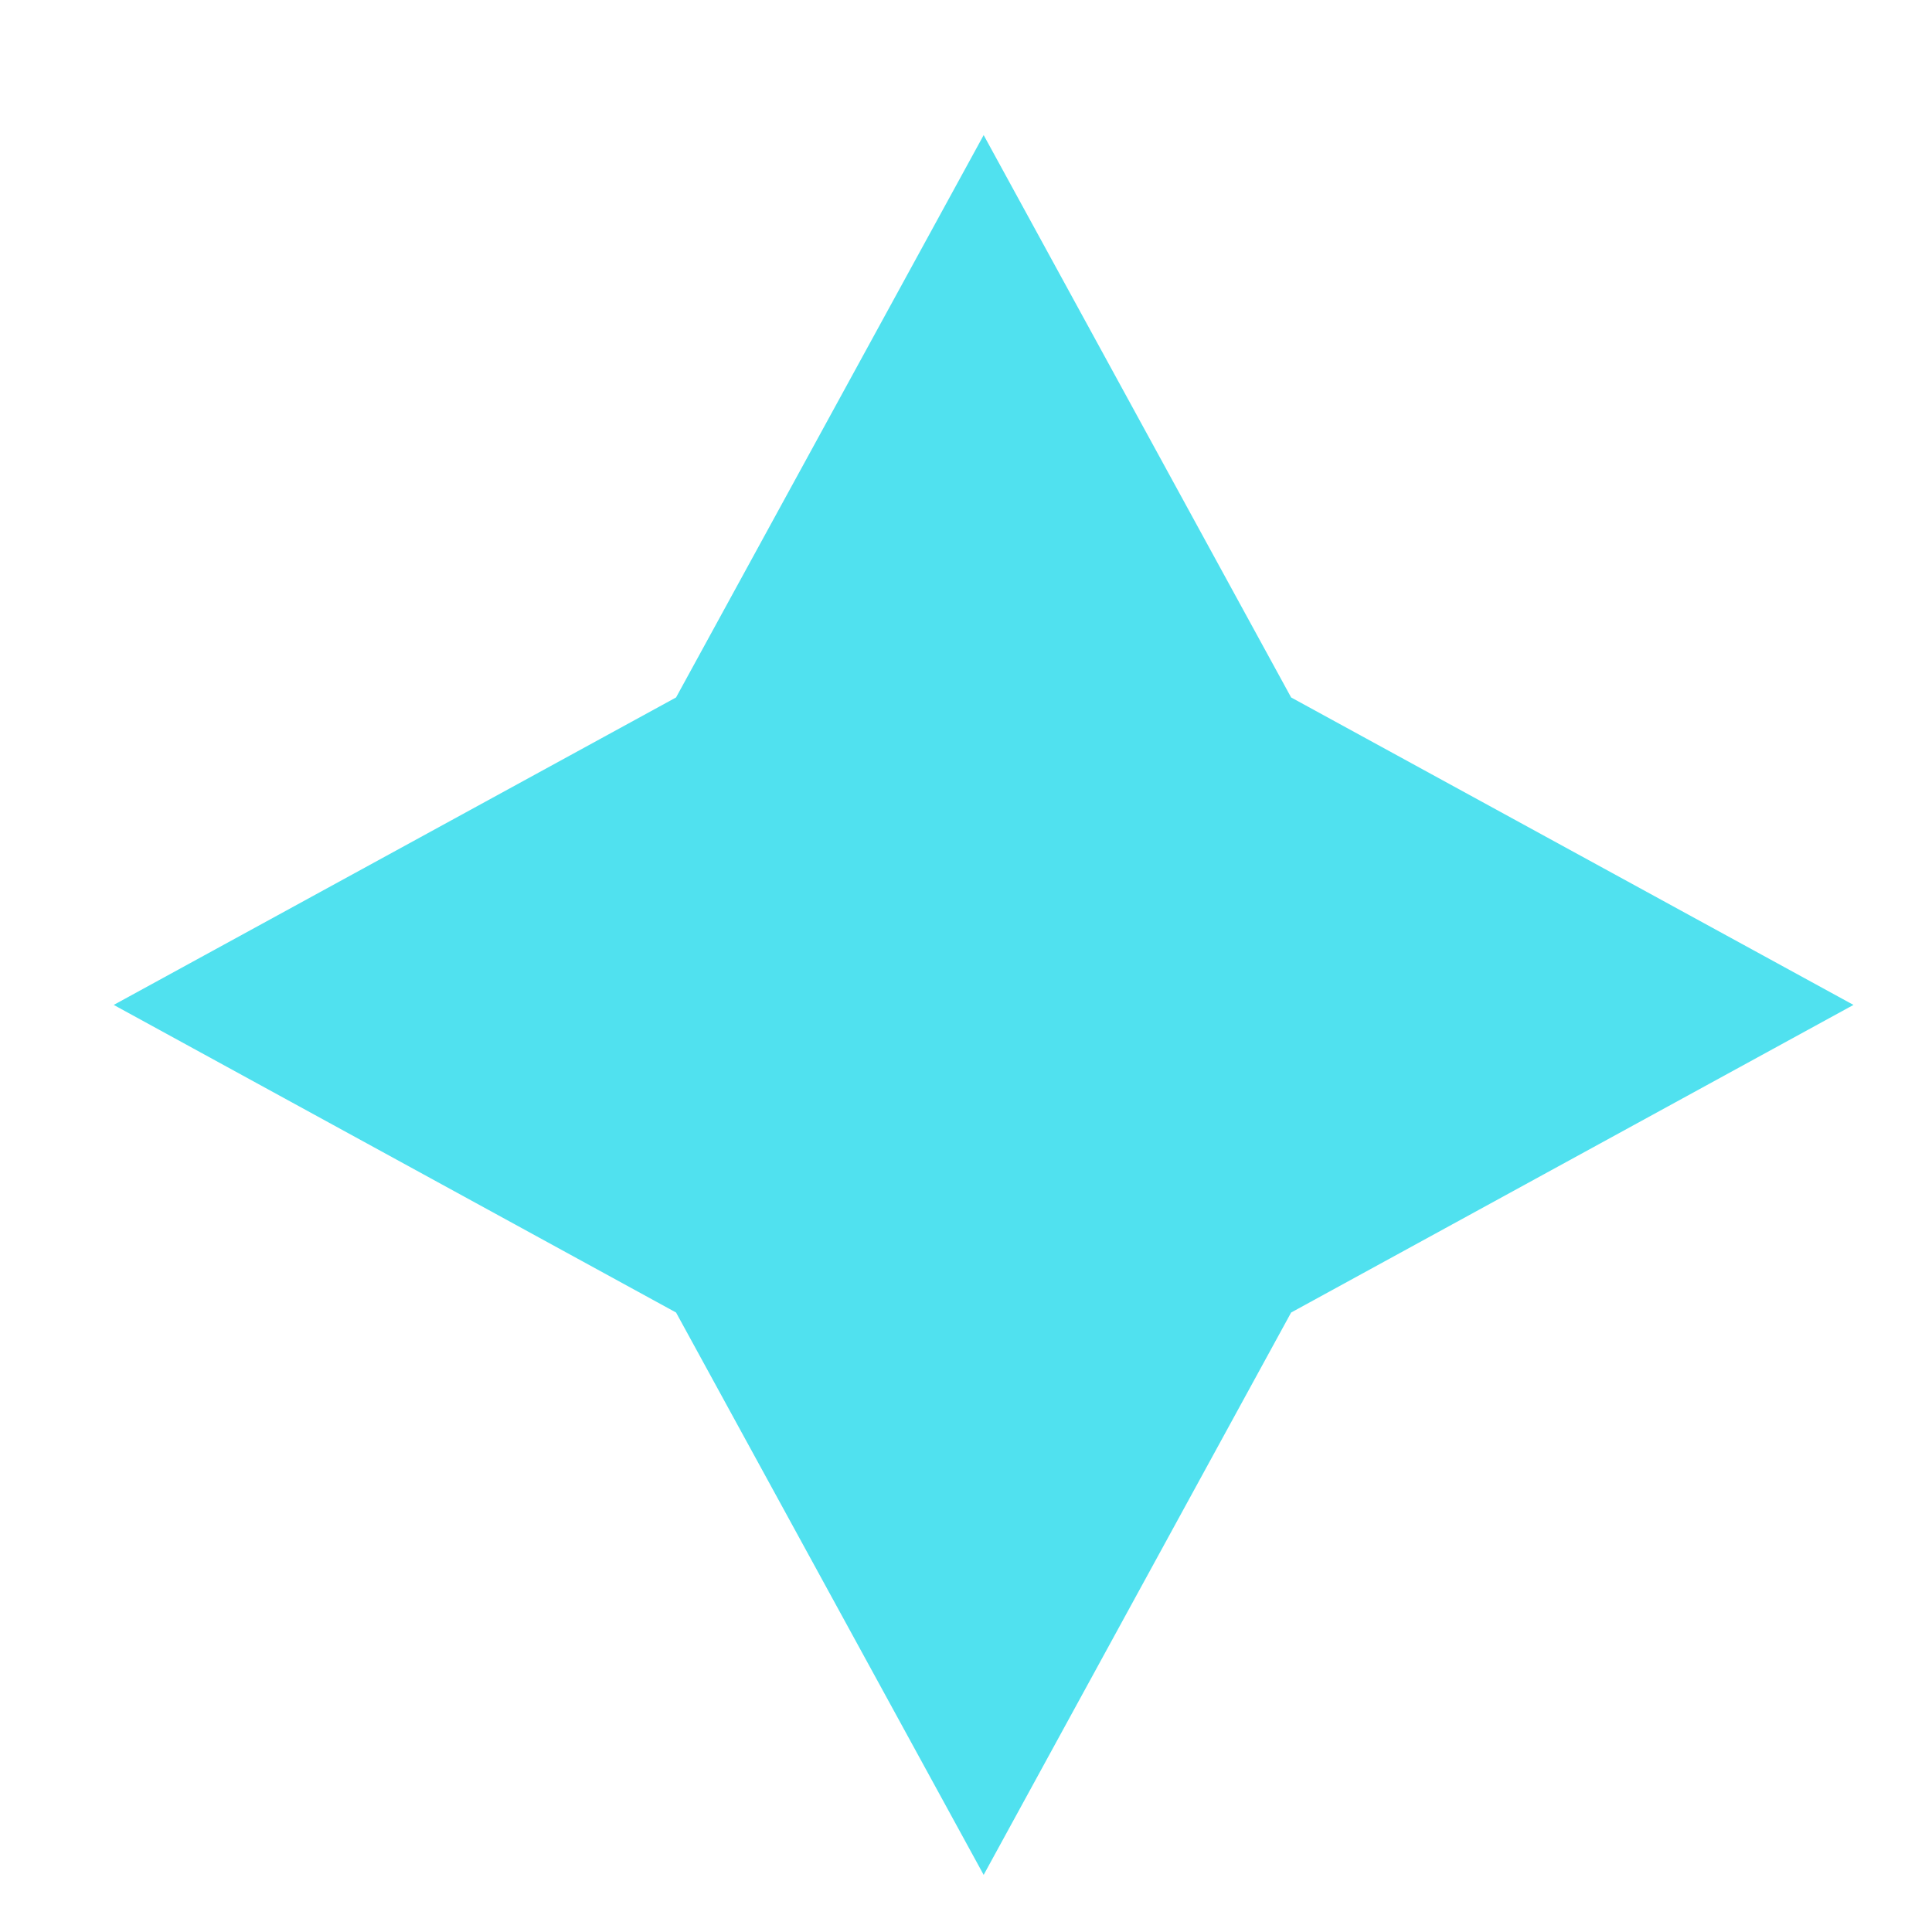 <svg width="14" height="14" viewBox="0 0 14 14" fill="none" xmlns="http://www.w3.org/2000/svg">
<path d="M7.128 0.979L9.356 5.054L13.431 7.282L9.356 9.511L7.128 13.586L4.899 9.511L0.824 7.282L4.899 5.054L7.128 0.979Z" fill="#3DDEED" fill-opacity="0.9"/>
</svg>
